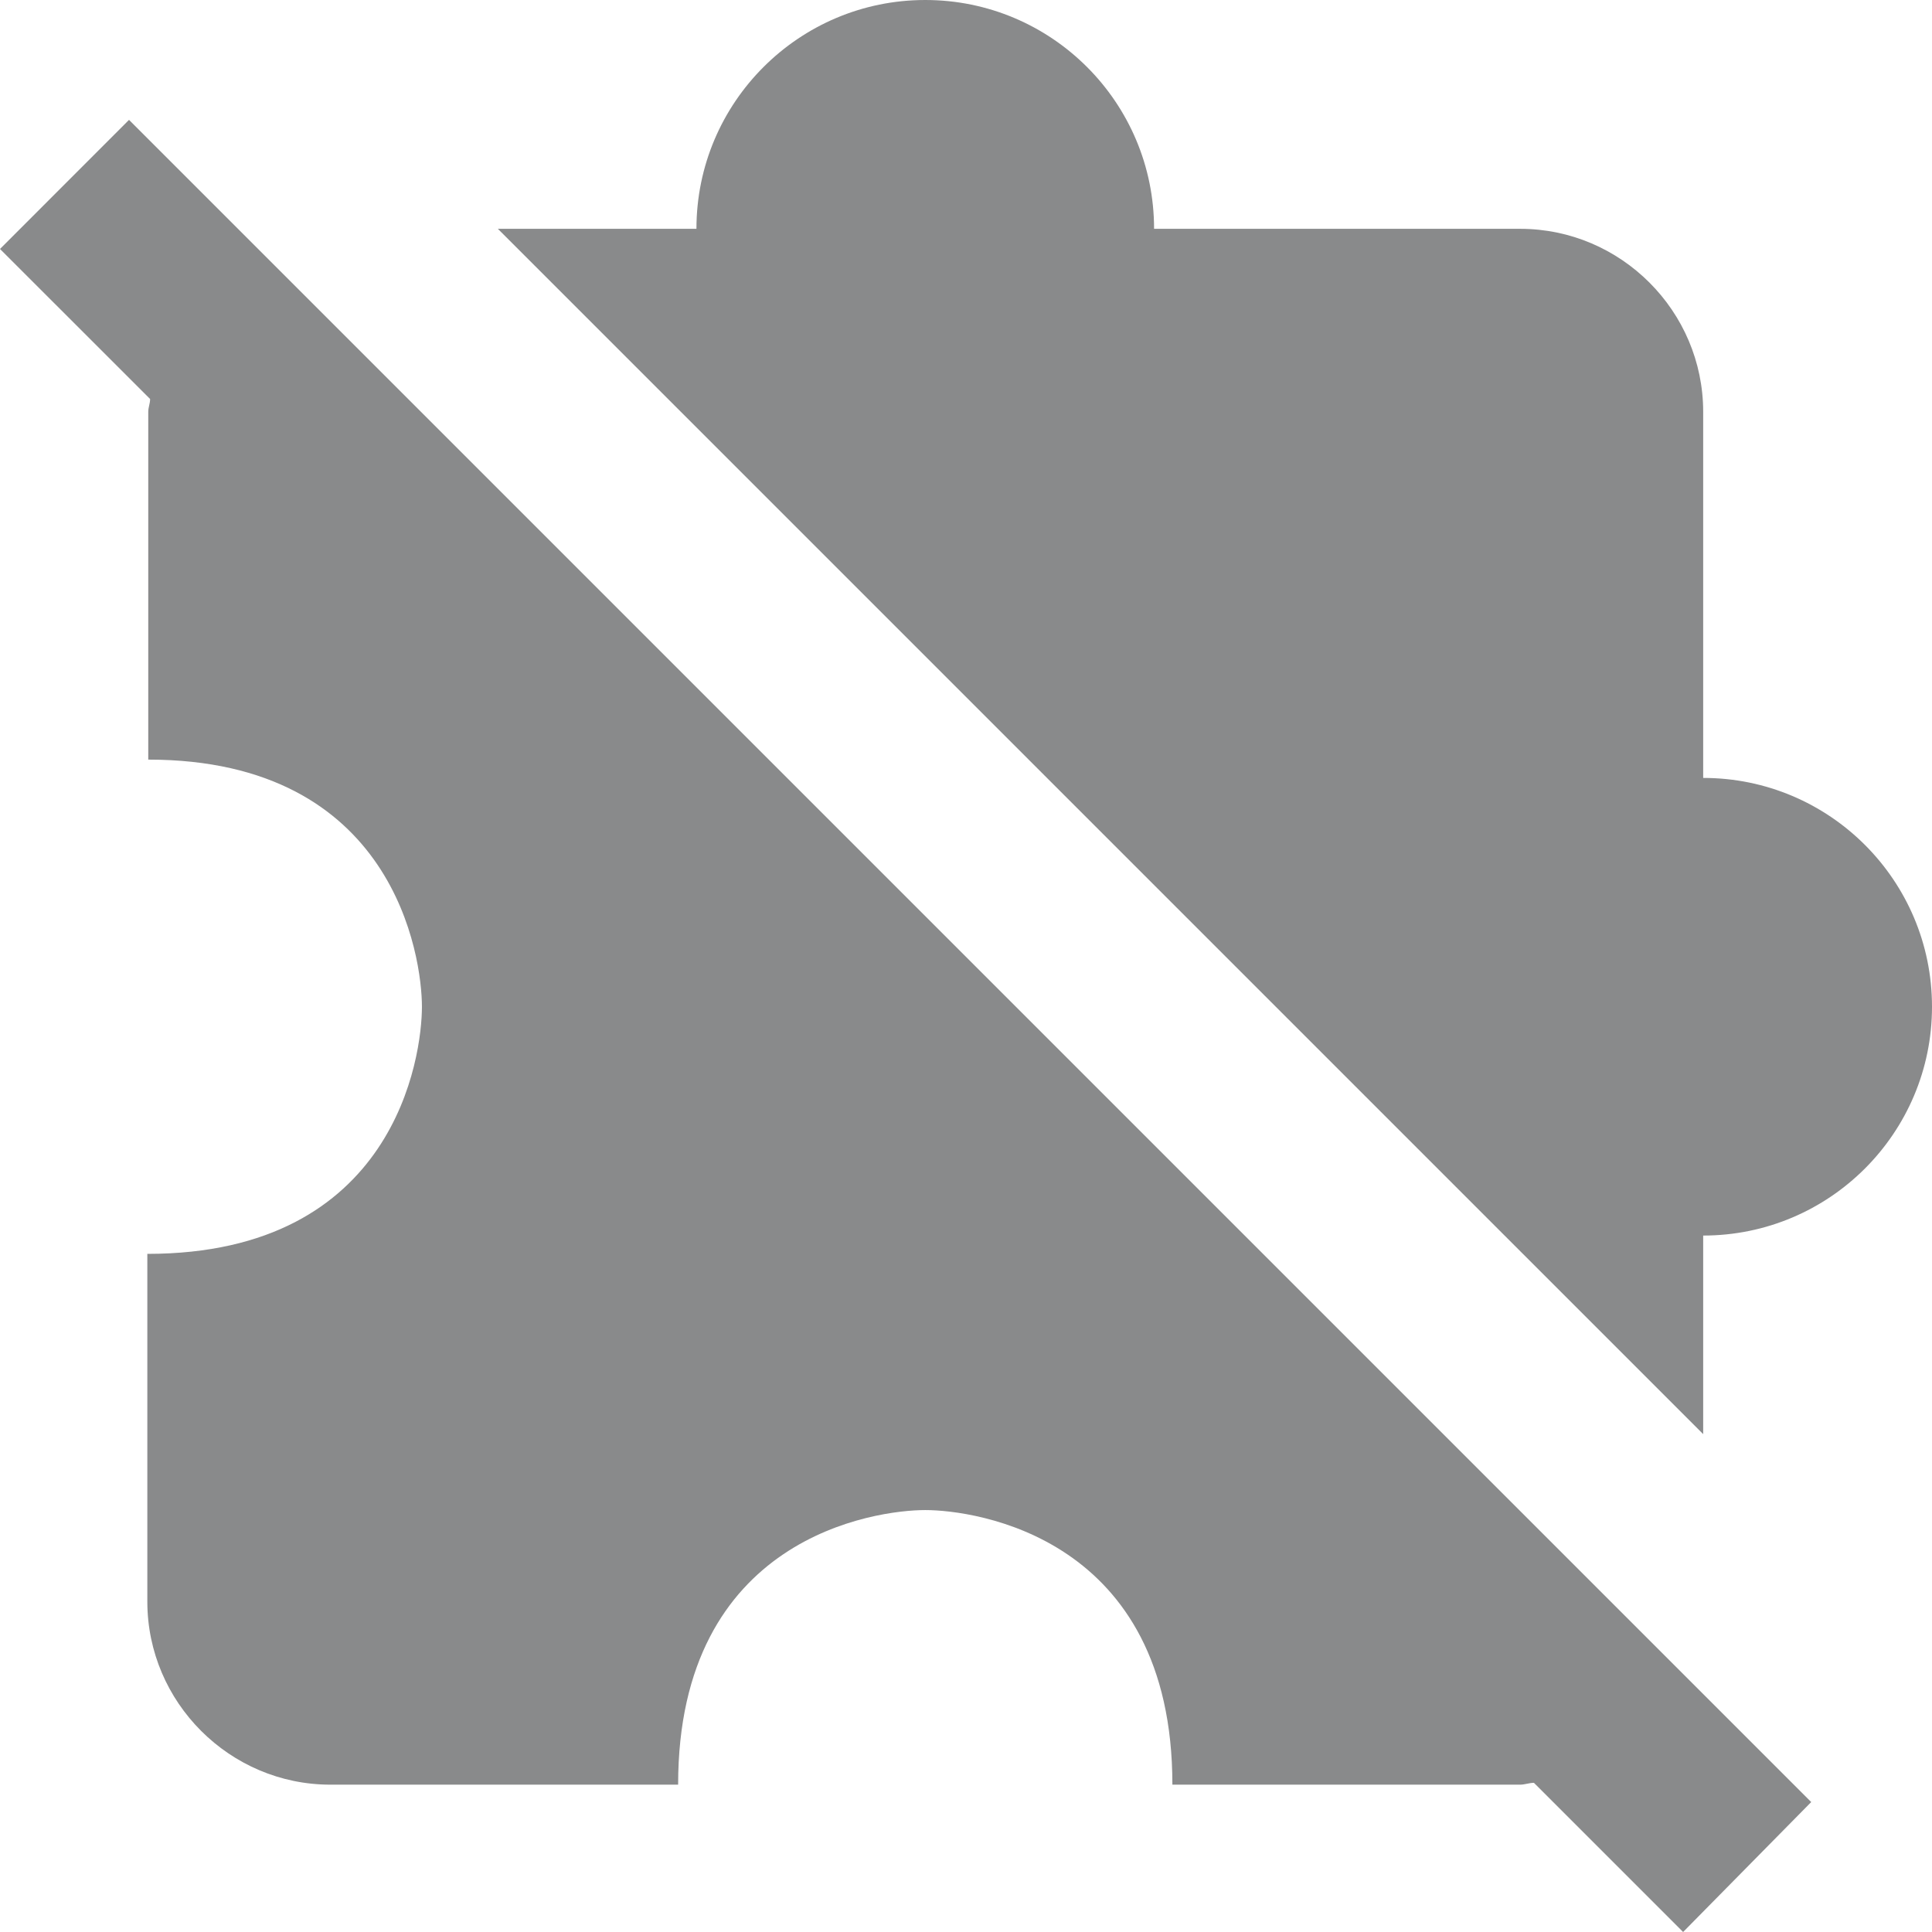 <svg width="23" height="23" viewBox="0 0 23 23" fill="none" xmlns="http://www.w3.org/2000/svg">
<path d="M20.037 23L18.261 21.224C18.206 21.224 18.152 21.246 18.097 21.246H13.957C13.957 18.293 11.604 17.977 11.015 17.977C10.427 17.977 8.073 18.293 8.073 21.246H3.933C2.735 21.246 1.754 20.265 1.754 19.067V14.927C4.707 14.927 5.023 12.573 5.023 11.985C5.023 11.396 4.696 9.043 1.765 9.043V4.903C1.765 4.848 1.787 4.805 1.787 4.75L0 2.964L1.536 1.427L21.562 21.453L20.037 23ZM20.276 17.073V14.709C21.78 14.709 23 13.488 23 11.985C23 10.481 21.78 9.261 20.276 9.261V4.903C20.276 3.704 19.296 2.724 18.097 2.724H13.739C13.739 1.22 12.519 0 11.015 0C9.512 0 8.291 1.22 8.291 2.724H5.927L20.276 17.073Z" fill="#898A8B"/>
</svg>

